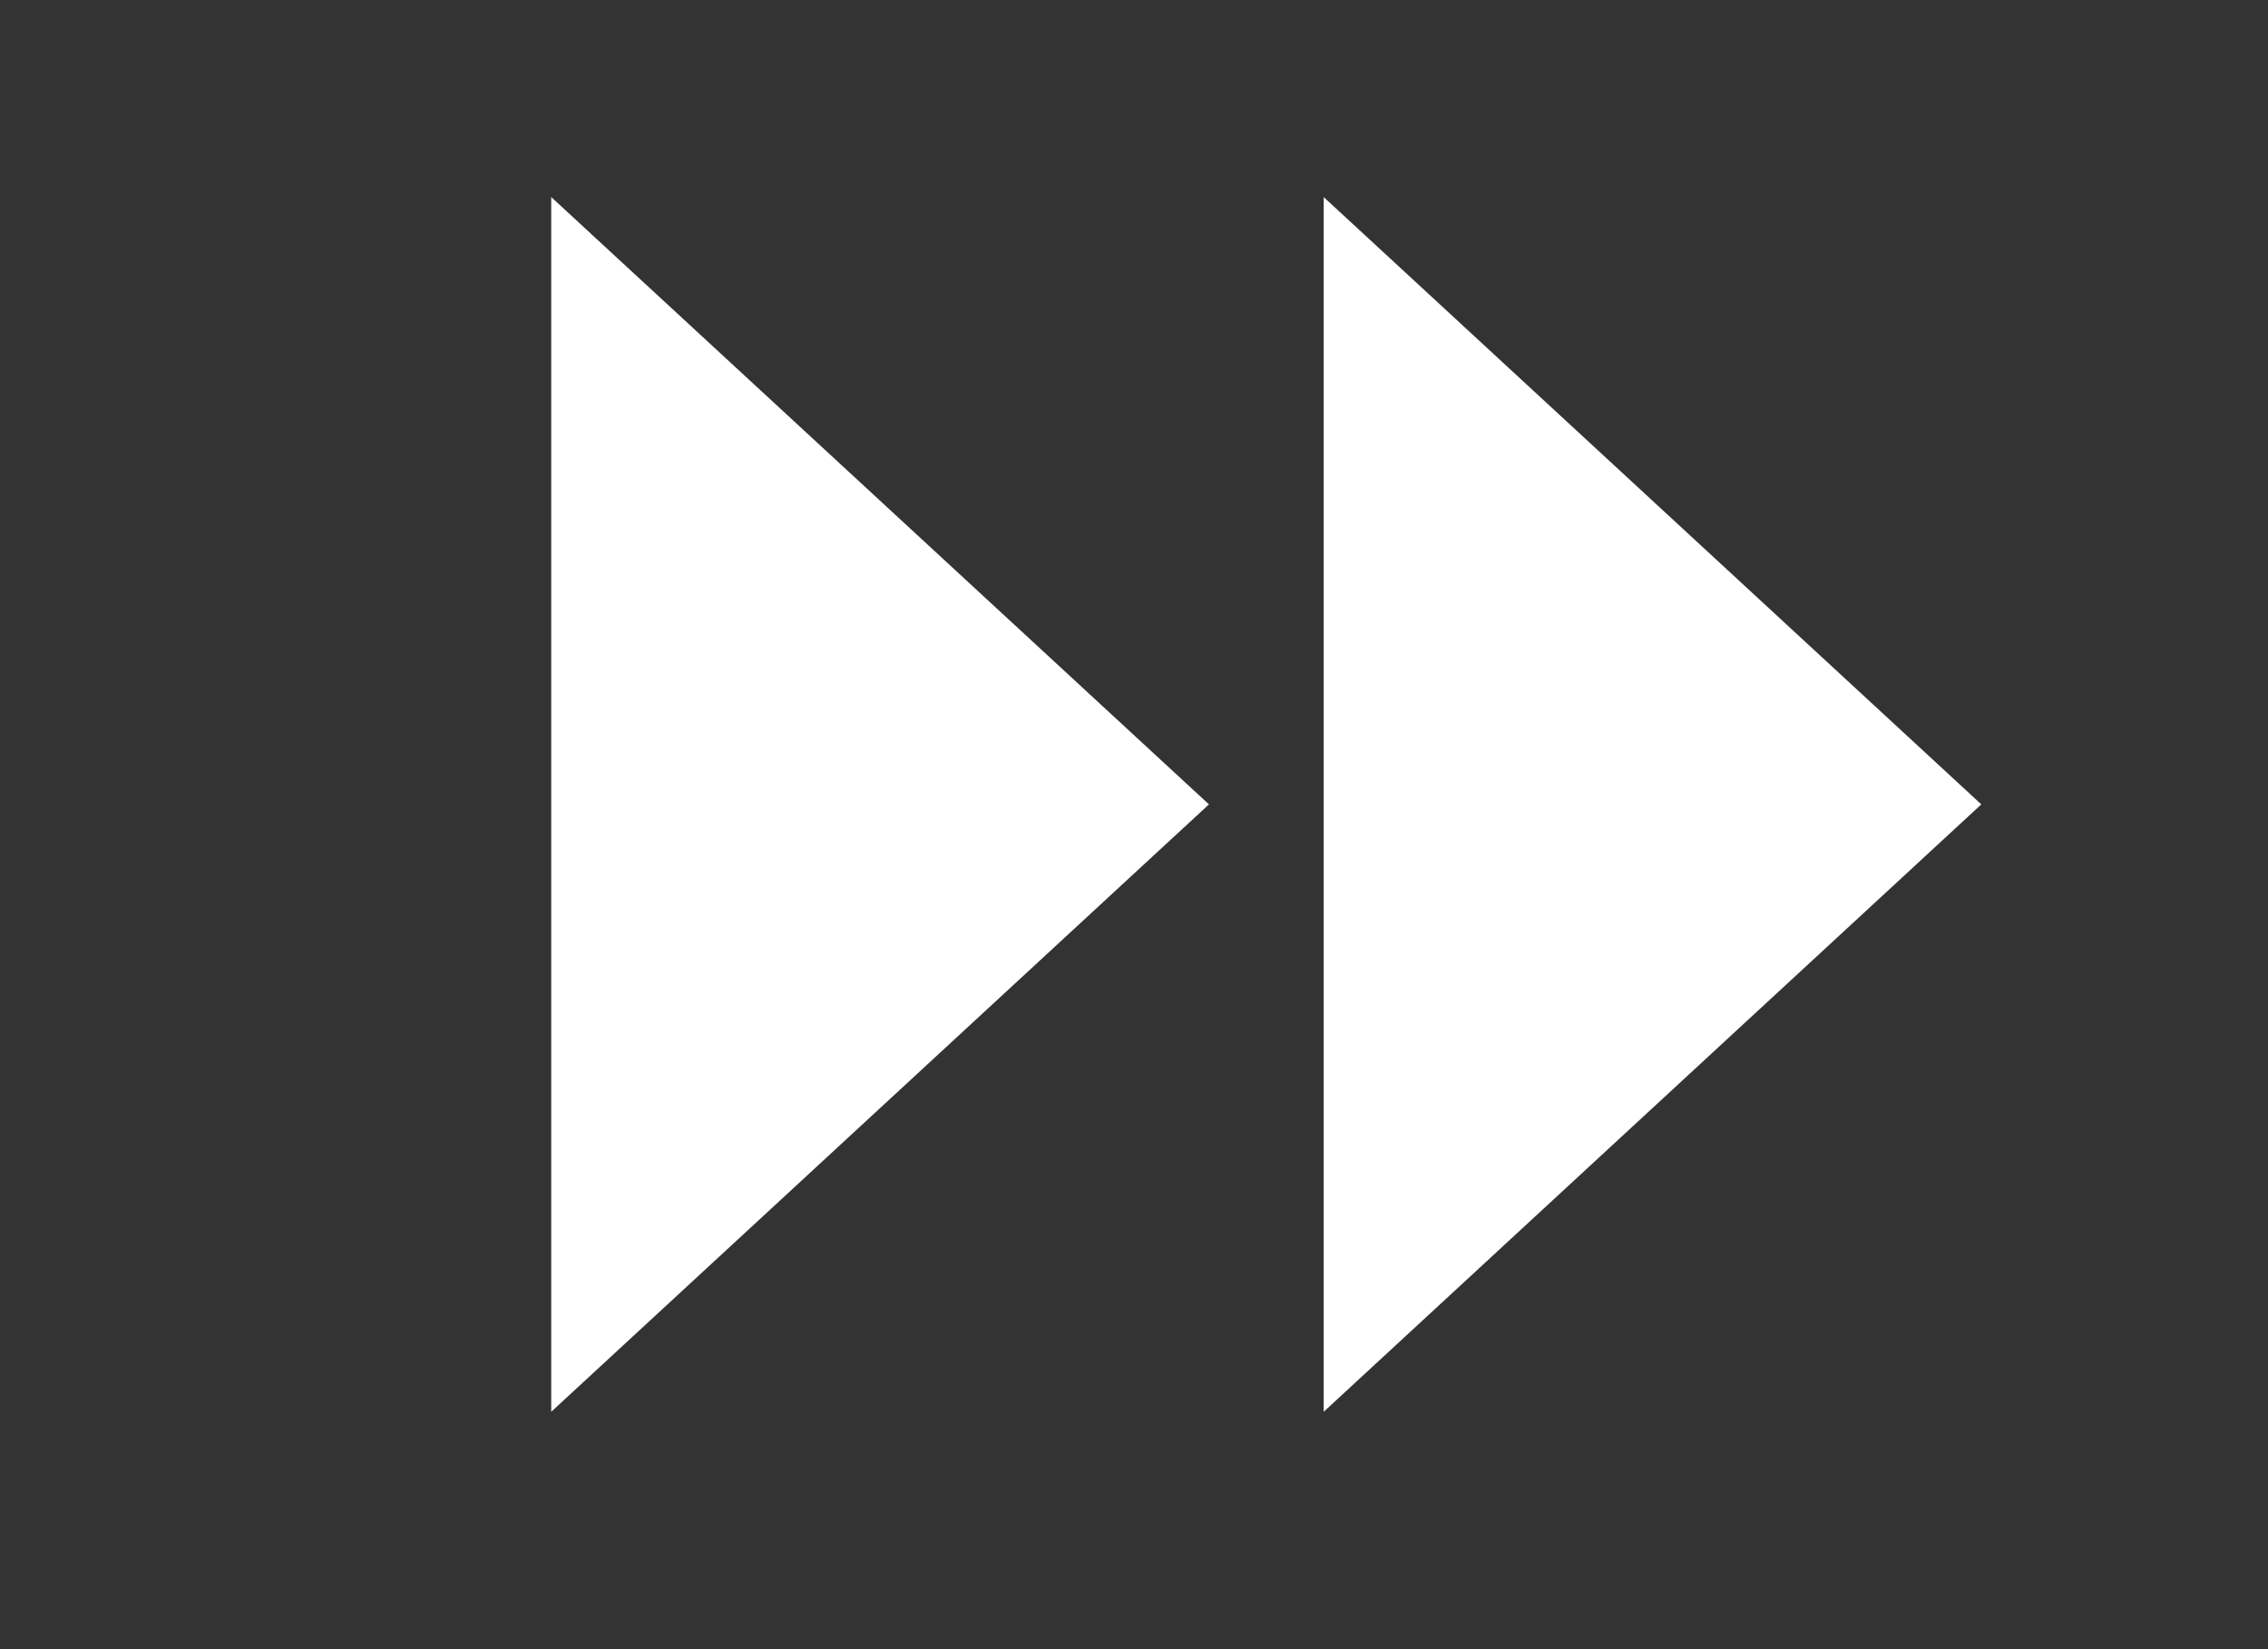 <svg width="22" height="16" viewBox="0 0 22 16" fill="none" xmlns="http://www.w3.org/2000/svg">
<rect x="0" y="0" width="22" height="16" fill="#333333" stroke="none"/>
<path d="M11.727 7.804L5.347 13.697L5.347 1.912L11.727 7.804Z" fill="white"/>
<path d="M19.219 7.804L12.84 13.697L12.84 1.912L19.219 7.804Z" fill="white"/>
</svg>
